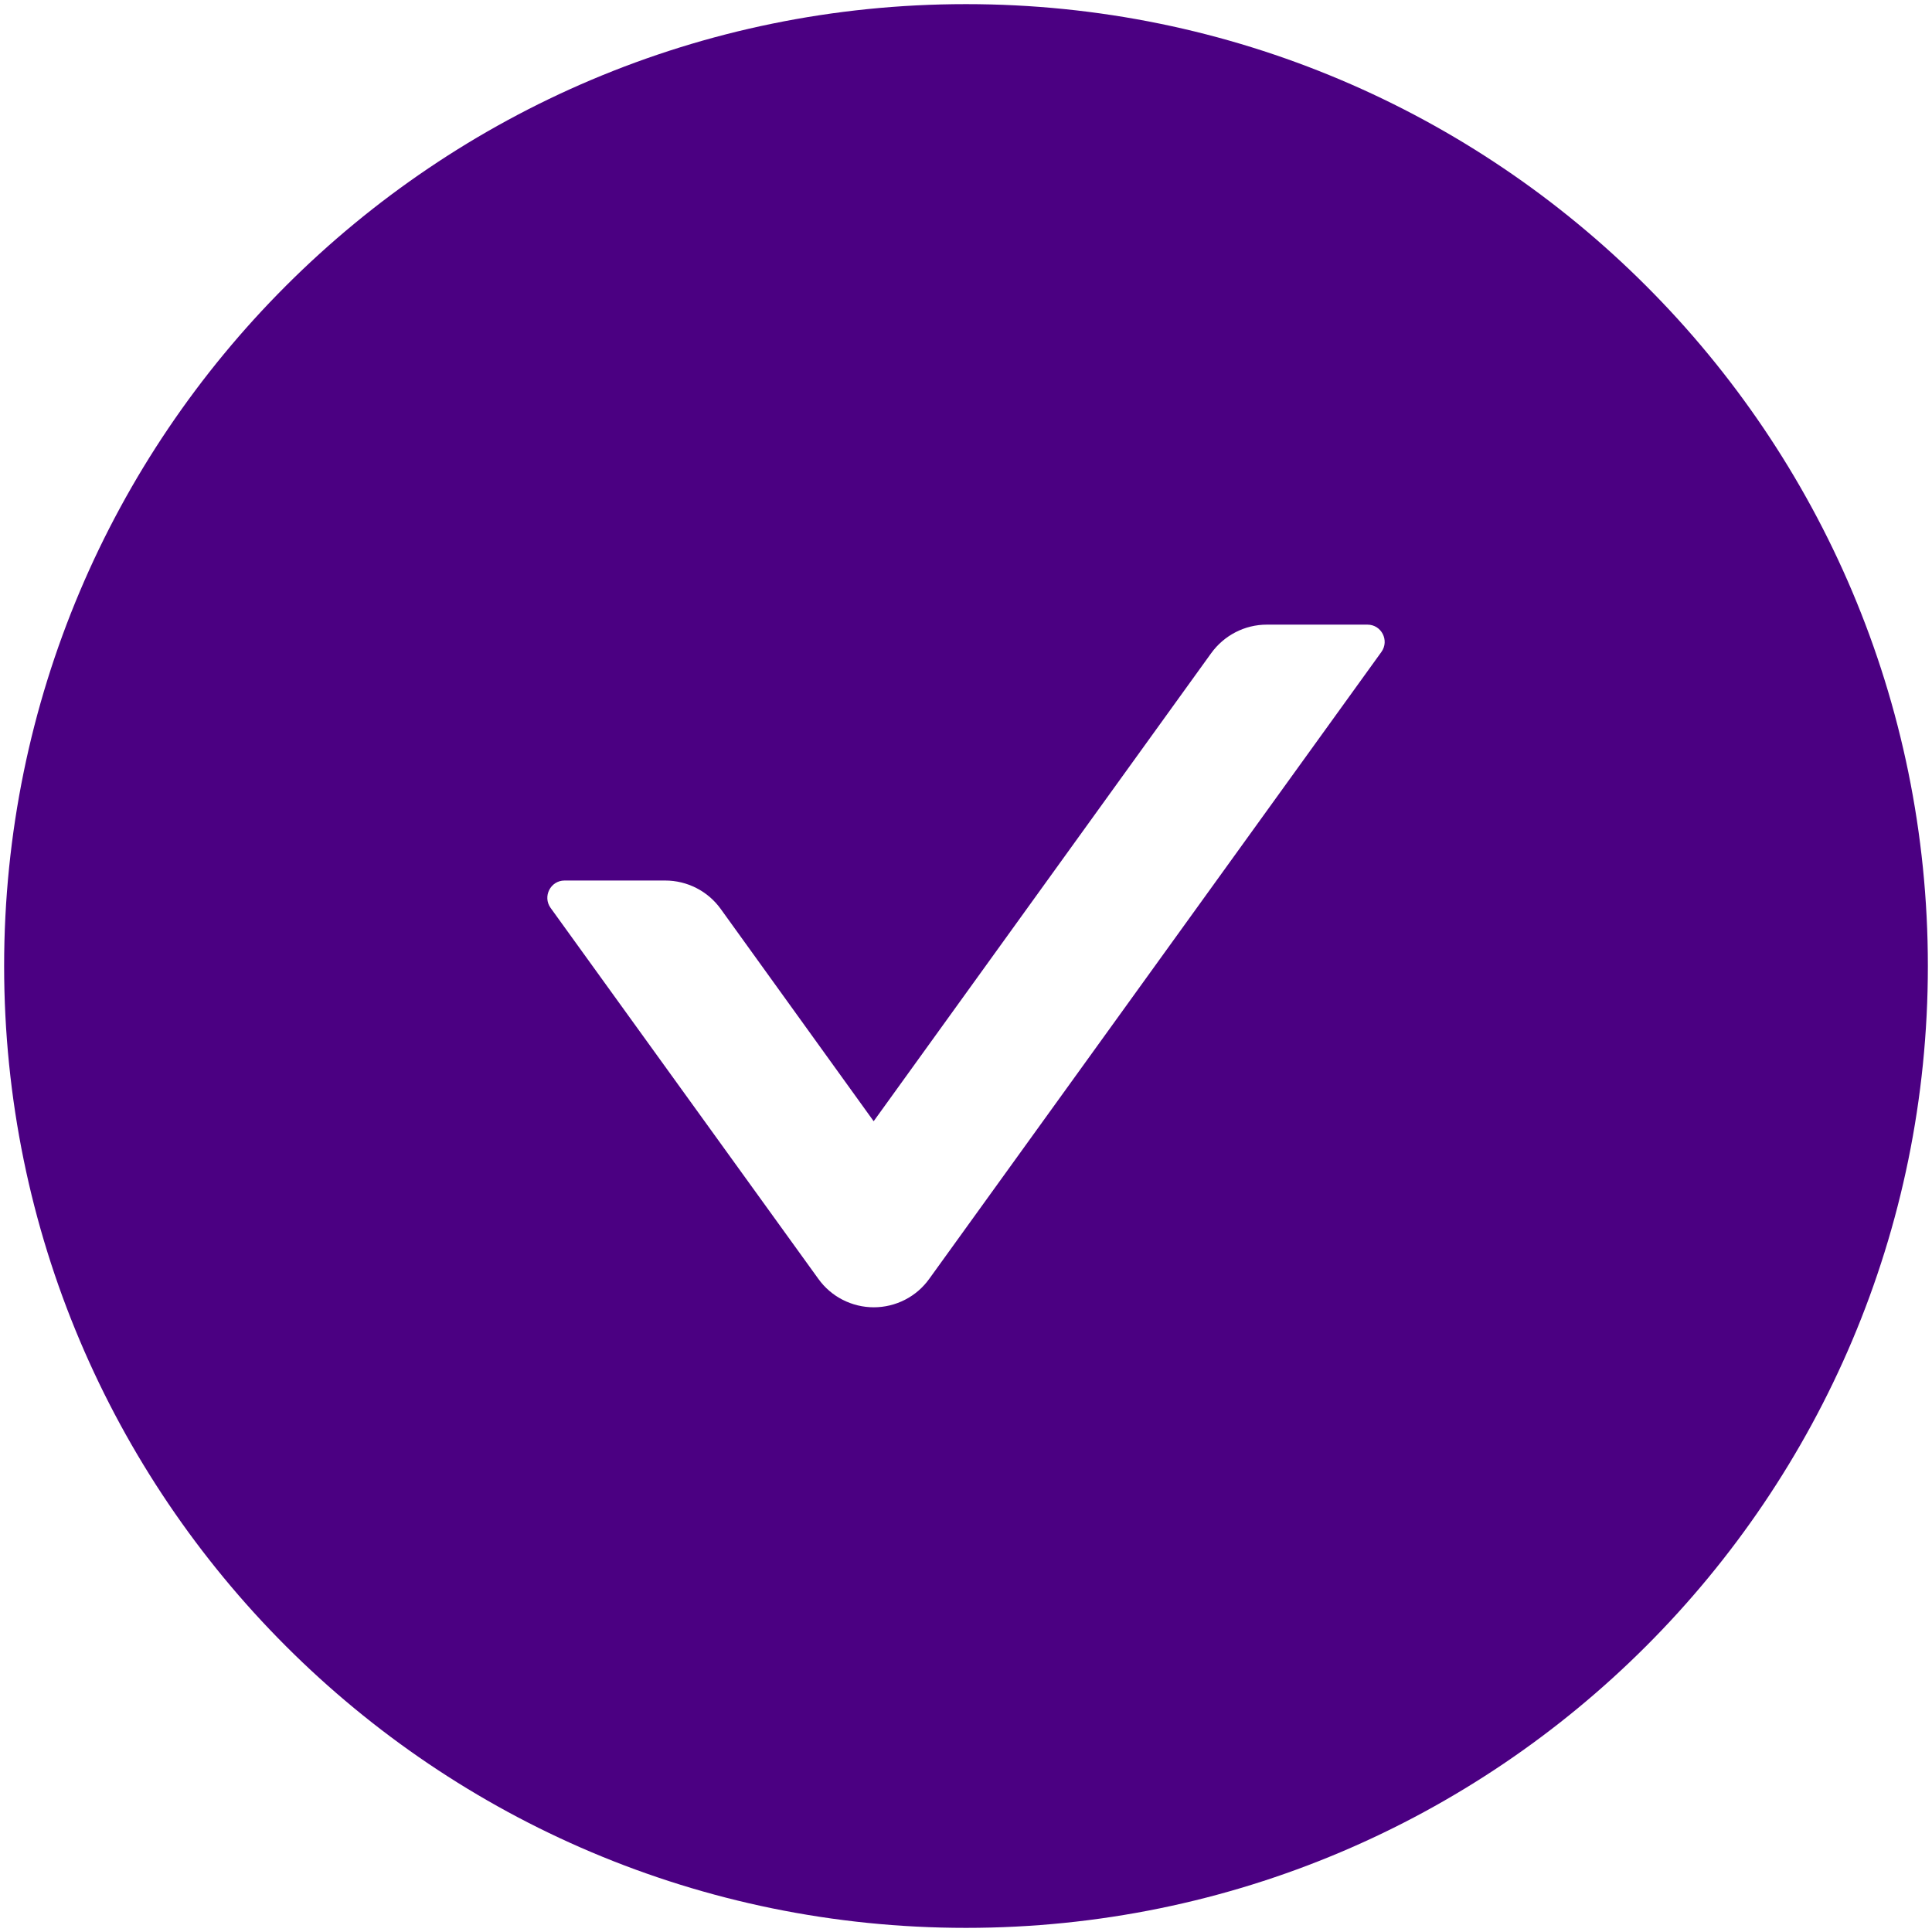 <svg width="16" height="16" viewBox="0 0 29 29" fill="none" xmlns="http://www.w3.org/2000/svg">
<path d="M14.5 0.062C6.527 0.062 0.062 6.527 0.062 14.5C0.062 22.473 6.527 28.938 14.5 28.938C22.473 28.938 28.938 22.473 28.938 14.5C28.938 6.527 22.473 0.062 14.5 0.062ZM20.736 9.785L13.949 19.195C13.854 19.328 13.729 19.436 13.584 19.51C13.439 19.584 13.279 19.623 13.116 19.623C12.953 19.623 12.793 19.584 12.648 19.51C12.503 19.436 12.378 19.328 12.283 19.195L8.264 13.627C8.142 13.456 8.264 13.217 8.474 13.217H9.985C10.314 13.217 10.626 13.375 10.82 13.646L13.114 16.83L18.18 9.805C18.374 9.537 18.683 9.376 19.015 9.376H20.526C20.736 9.376 20.858 9.614 20.736 9.785V9.785Z" fill="indigo"/>
</svg>
